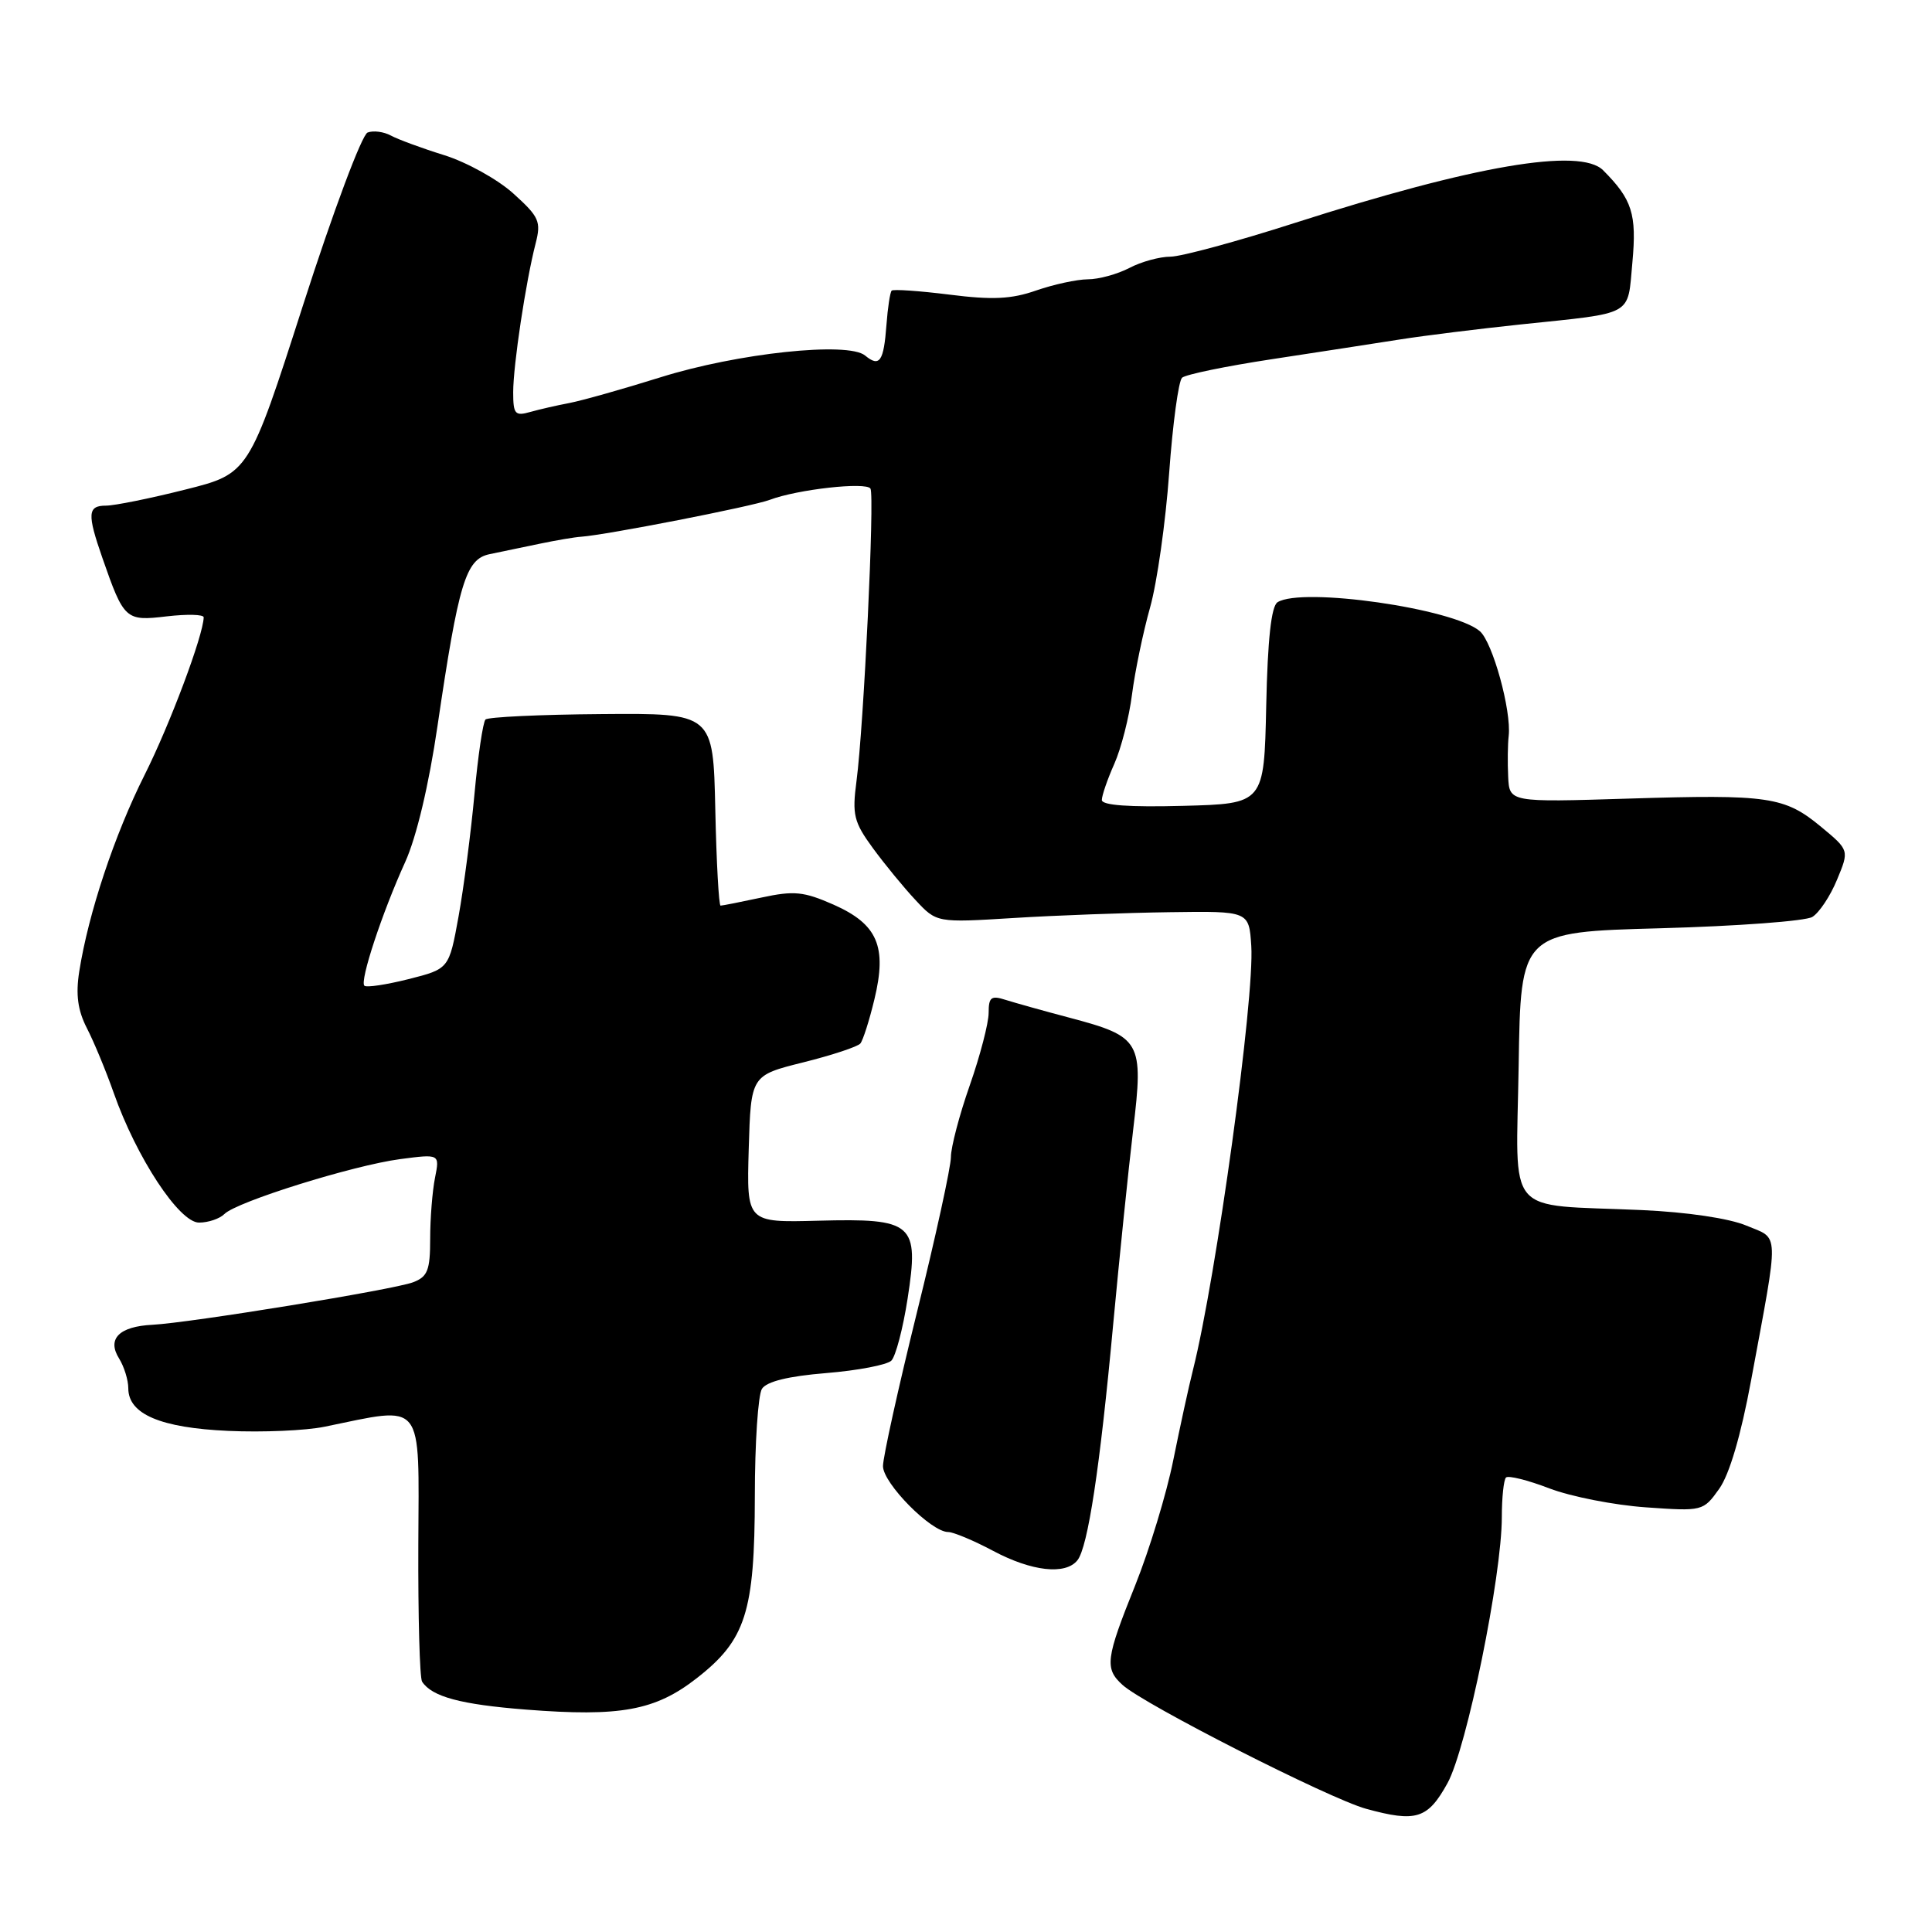<?xml version="1.0" encoding="UTF-8" standalone="no"?>
<!DOCTYPE svg PUBLIC "-//W3C//DTD SVG 1.1//EN" "http://www.w3.org/Graphics/SVG/1.1/DTD/svg11.dtd" >
<svg xmlns="http://www.w3.org/2000/svg" xmlns:xlink="http://www.w3.org/1999/xlink" version="1.1" viewBox="0 0 256 256">
 <g >
 <path fill="currentColor"
d=" M 191.80 236.28 C 194.34 231.66 199.00 208.84 199.00 201.01 C 199.00 198.44 199.25 196.09 199.55 195.78 C 199.85 195.48 202.44 196.12 205.30 197.22 C 208.16 198.31 213.91 199.44 218.09 199.73 C 225.61 200.26 225.69 200.24 227.80 197.28 C 229.16 195.37 230.68 190.20 232.03 182.90 C 235.78 162.65 235.83 164.25 231.41 162.40 C 229.10 161.43 223.52 160.61 217.53 160.34 C 199.17 159.53 200.91 161.58 201.23 141.20 C 201.50 123.50 201.50 123.50 220.00 123.00 C 230.18 122.72 239.24 122.05 240.14 121.50 C 241.05 120.95 242.52 118.74 243.41 116.58 C 245.04 112.66 245.04 112.66 241.33 109.58 C 236.47 105.55 234.40 105.24 215.75 105.82 C 200.00 106.31 200.00 106.31 199.84 102.90 C 199.75 101.03 199.78 98.60 199.91 97.50 C 200.28 94.16 197.79 85.12 196.09 83.64 C 192.62 80.63 172.52 77.75 169.28 79.80 C 168.45 80.33 167.97 84.71 167.78 93.54 C 167.50 106.50 167.50 106.50 156.75 106.78 C 149.63 106.97 146.00 106.71 146.00 106.00 C 146.00 105.42 146.74 103.26 147.65 101.22 C 148.56 99.17 149.62 95.03 150.00 92.00 C 150.39 88.97 151.46 83.80 152.39 80.50 C 153.32 77.20 154.45 69.18 154.92 62.67 C 155.39 56.16 156.16 50.48 156.63 50.05 C 157.11 49.62 162.45 48.52 168.50 47.60 C 174.55 46.68 182.20 45.50 185.50 44.98 C 188.80 44.46 196.00 43.57 201.50 42.99 C 216.69 41.40 215.63 41.99 216.30 34.77 C 216.89 28.35 216.27 26.42 212.42 22.56 C 209.38 19.52 195.29 21.93 171.60 29.53 C 163.95 31.99 156.52 34.00 155.10 34.01 C 153.67 34.01 151.21 34.68 149.64 35.51 C 148.06 36.33 145.59 37.01 144.14 37.01 C 142.69 37.02 139.61 37.69 137.30 38.49 C 134.02 39.64 131.49 39.76 125.82 39.04 C 121.81 38.54 118.36 38.30 118.15 38.51 C 117.94 38.73 117.63 40.76 117.46 43.04 C 117.10 47.91 116.55 48.70 114.63 47.11 C 112.37 45.23 97.73 46.79 87.50 50.00 C 82.55 51.55 77.15 53.07 75.50 53.39 C 73.85 53.70 71.49 54.24 70.25 54.59 C 68.25 55.16 68.00 54.88 68.00 51.98 C 68.00 48.40 69.67 37.32 70.97 32.27 C 71.72 29.35 71.45 28.74 68.03 25.65 C 65.97 23.78 61.85 21.50 58.89 20.57 C 55.92 19.65 52.73 18.47 51.79 17.96 C 50.85 17.45 49.46 17.27 48.71 17.56 C 47.95 17.85 44.13 28.06 40.16 40.42 C 32.98 62.76 32.98 62.76 24.52 64.88 C 19.88 66.05 15.16 67.00 14.04 67.00 C 11.61 67.00 11.53 68.08 13.56 73.91 C 16.43 82.14 16.63 82.32 22.10 81.67 C 24.80 81.36 26.99 81.41 26.99 81.80 C 26.94 84.19 22.51 96.01 19.17 102.66 C 15.18 110.60 11.71 121.02 10.50 128.73 C 10.02 131.78 10.30 133.87 11.51 136.23 C 12.44 138.03 14.04 141.89 15.07 144.82 C 18.08 153.38 23.75 162.00 26.37 162.00 C 27.60 162.00 29.11 161.49 29.74 160.86 C 31.37 159.23 46.78 154.42 53.01 153.59 C 58.27 152.90 58.27 152.90 57.64 156.07 C 57.29 157.82 57.00 161.45 57.00 164.15 C 57.00 168.32 56.66 169.18 54.73 169.91 C 52.15 170.89 25.21 175.28 20.20 175.54 C 15.78 175.76 14.15 177.41 15.78 180.01 C 16.45 181.09 17.00 182.87 17.00 183.96 C 17.00 187.38 21.28 189.20 30.25 189.60 C 34.79 189.81 40.52 189.56 43.00 189.05 C 56.34 186.32 55.51 185.27 55.43 204.61 C 55.39 214.15 55.61 222.35 55.93 222.83 C 57.24 224.83 61.04 225.85 69.69 226.53 C 82.21 227.51 86.82 226.66 92.31 222.38 C 98.82 217.31 100.00 213.62 100.02 198.23 C 100.02 191.23 100.45 184.84 100.96 184.03 C 101.58 183.06 104.44 182.35 109.48 181.94 C 113.66 181.60 117.55 180.85 118.11 180.29 C 118.68 179.72 119.65 176.03 120.26 172.09 C 121.81 162.08 121.05 161.42 108.42 161.75 C 98.93 162.00 98.93 162.00 99.21 152.25 C 99.50 142.50 99.50 142.50 106.43 140.77 C 110.24 139.82 113.65 138.69 114.00 138.27 C 114.35 137.85 115.19 135.22 115.86 132.43 C 117.56 125.41 116.29 122.46 110.45 119.87 C 106.50 118.13 105.22 118.00 100.90 118.93 C 98.15 119.52 95.71 120.00 95.48 120.00 C 95.25 120.00 94.93 114.26 94.78 107.25 C 94.50 94.50 94.50 94.50 79.71 94.62 C 71.58 94.68 64.66 95.01 64.33 95.34 C 64.00 95.67 63.34 100.11 62.87 105.22 C 62.40 110.32 61.45 117.62 60.76 121.44 C 59.50 128.38 59.50 128.38 54.13 129.74 C 51.18 130.48 48.54 130.88 48.28 130.61 C 47.65 129.98 50.63 120.95 53.70 114.20 C 55.18 110.93 56.83 104.00 57.97 96.20 C 60.77 77.20 61.71 74.09 64.87 73.43 C 66.32 73.13 69.30 72.51 71.50 72.05 C 73.70 71.59 76.17 71.17 77.00 71.12 C 80.32 70.89 99.67 67.11 102.00 66.23 C 105.68 64.84 114.77 63.83 115.34 64.74 C 115.91 65.67 114.46 96.15 113.49 103.50 C 112.90 107.96 113.13 108.92 115.66 112.38 C 117.22 114.51 119.76 117.61 121.31 119.26 C 124.11 122.27 124.11 122.27 134.31 121.64 C 139.91 121.29 149.22 120.95 155.00 120.87 C 165.50 120.72 165.50 120.72 165.80 125.33 C 166.26 132.20 161.15 169.30 158.08 181.50 C 157.52 183.70 156.35 189.10 155.46 193.50 C 154.58 197.90 152.31 205.34 150.43 210.04 C 146.50 219.81 146.34 221.09 148.75 223.27 C 151.62 225.87 176.14 238.33 181.00 239.67 C 187.66 241.50 189.18 241.02 191.80 236.28 Z  M 142.76 206.75 C 144.15 205.03 145.75 194.48 147.50 175.50 C 148.32 166.70 149.51 155.09 150.15 149.70 C 151.55 137.96 151.22 137.37 141.71 134.85 C 138.30 133.95 134.49 132.88 133.25 132.49 C 131.33 131.87 131.00 132.13 131.00 134.21 C 131.00 135.55 129.88 139.87 128.50 143.81 C 127.12 147.74 126.00 152.02 126.00 153.32 C 126.00 154.62 123.98 163.88 121.50 173.89 C 119.03 183.90 117.00 193.08 117.00 194.27 C 117.00 196.54 123.38 203.00 125.63 203.00 C 126.32 203.00 129.01 204.12 131.60 205.50 C 136.71 208.22 141.18 208.72 142.76 206.75 Z "/>
</g>
</svg>